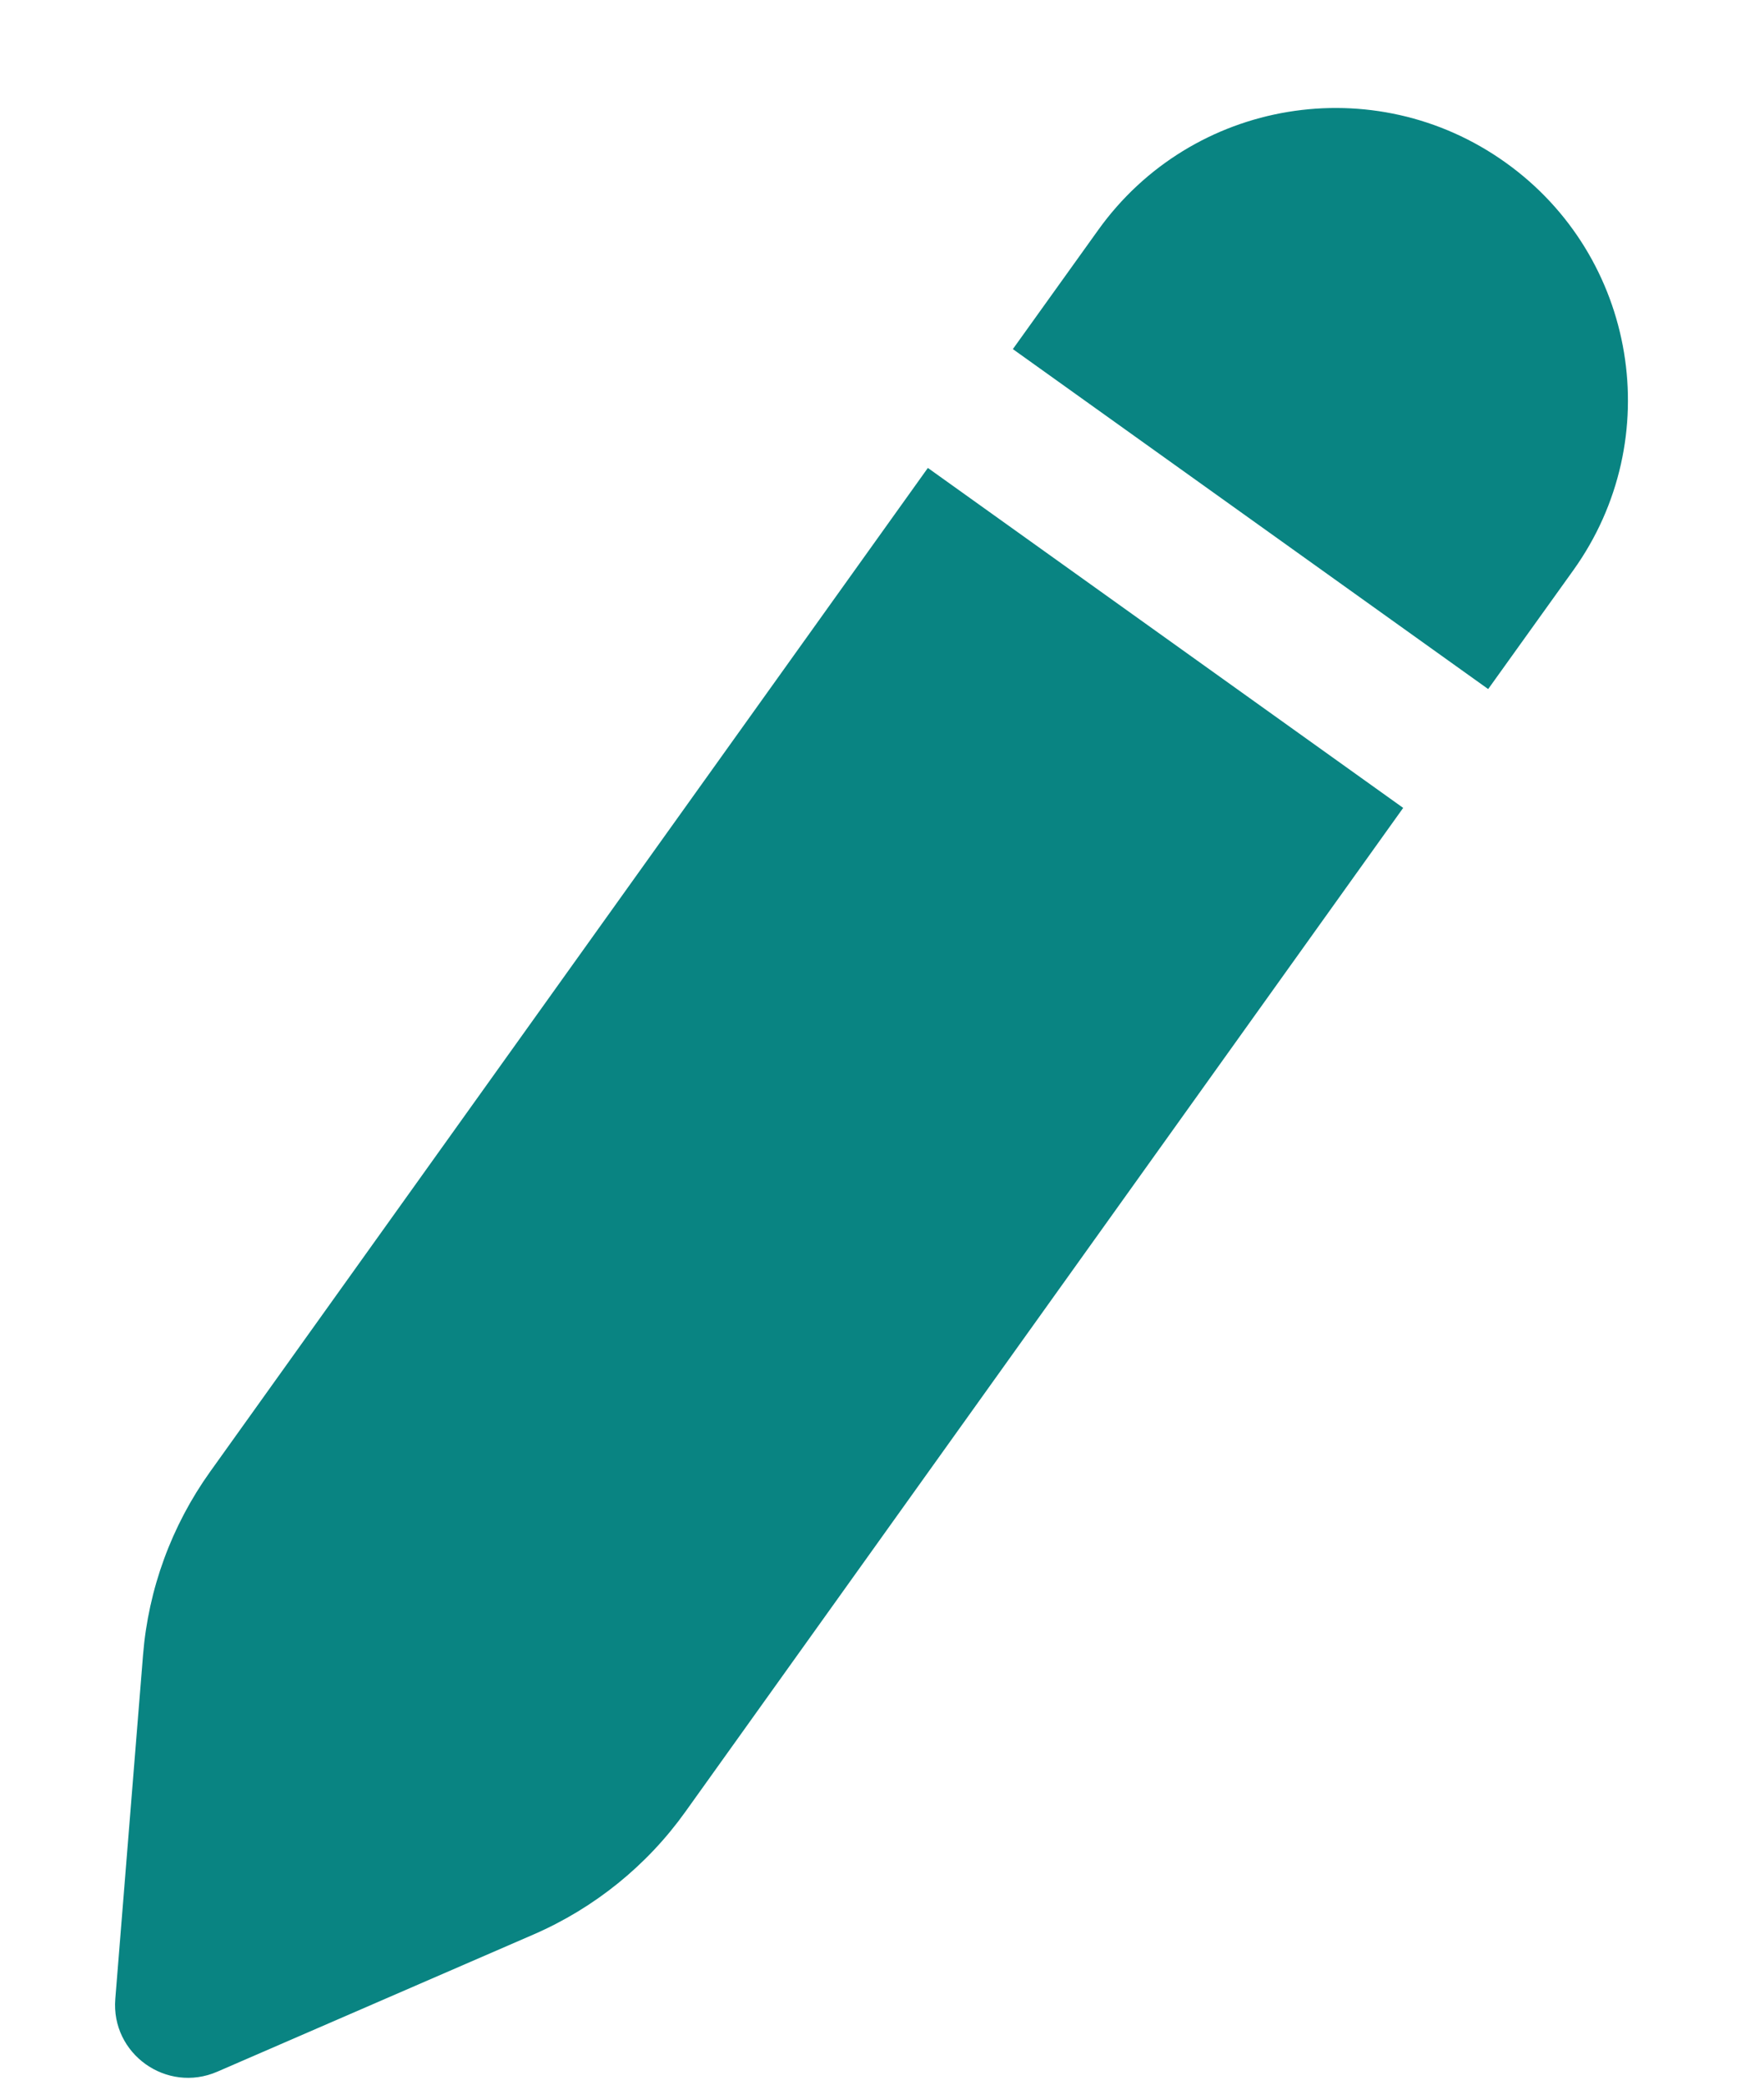 <svg width="11" height="13" viewBox="0 0 11 13" fill="none" xmlns="http://www.w3.org/2000/svg">
<path d="M8.75 5.038L4.274 11.298C4.034 11.634 3.707 11.898 3.328 12.063L1.355 12.919C1.039 13.056 0.691 12.808 0.719 12.465L0.892 10.32C0.925 9.909 1.07 9.514 1.31 9.178L5.786 2.918L8.75 5.038ZM9.389 1.014C10.208 1.599 10.397 2.738 9.811 3.556L9.28 4.297L6.316 2.177L6.847 1.436C7.432 0.617 8.57 0.428 9.389 1.014Z" fill="#098482"/>
</svg>
